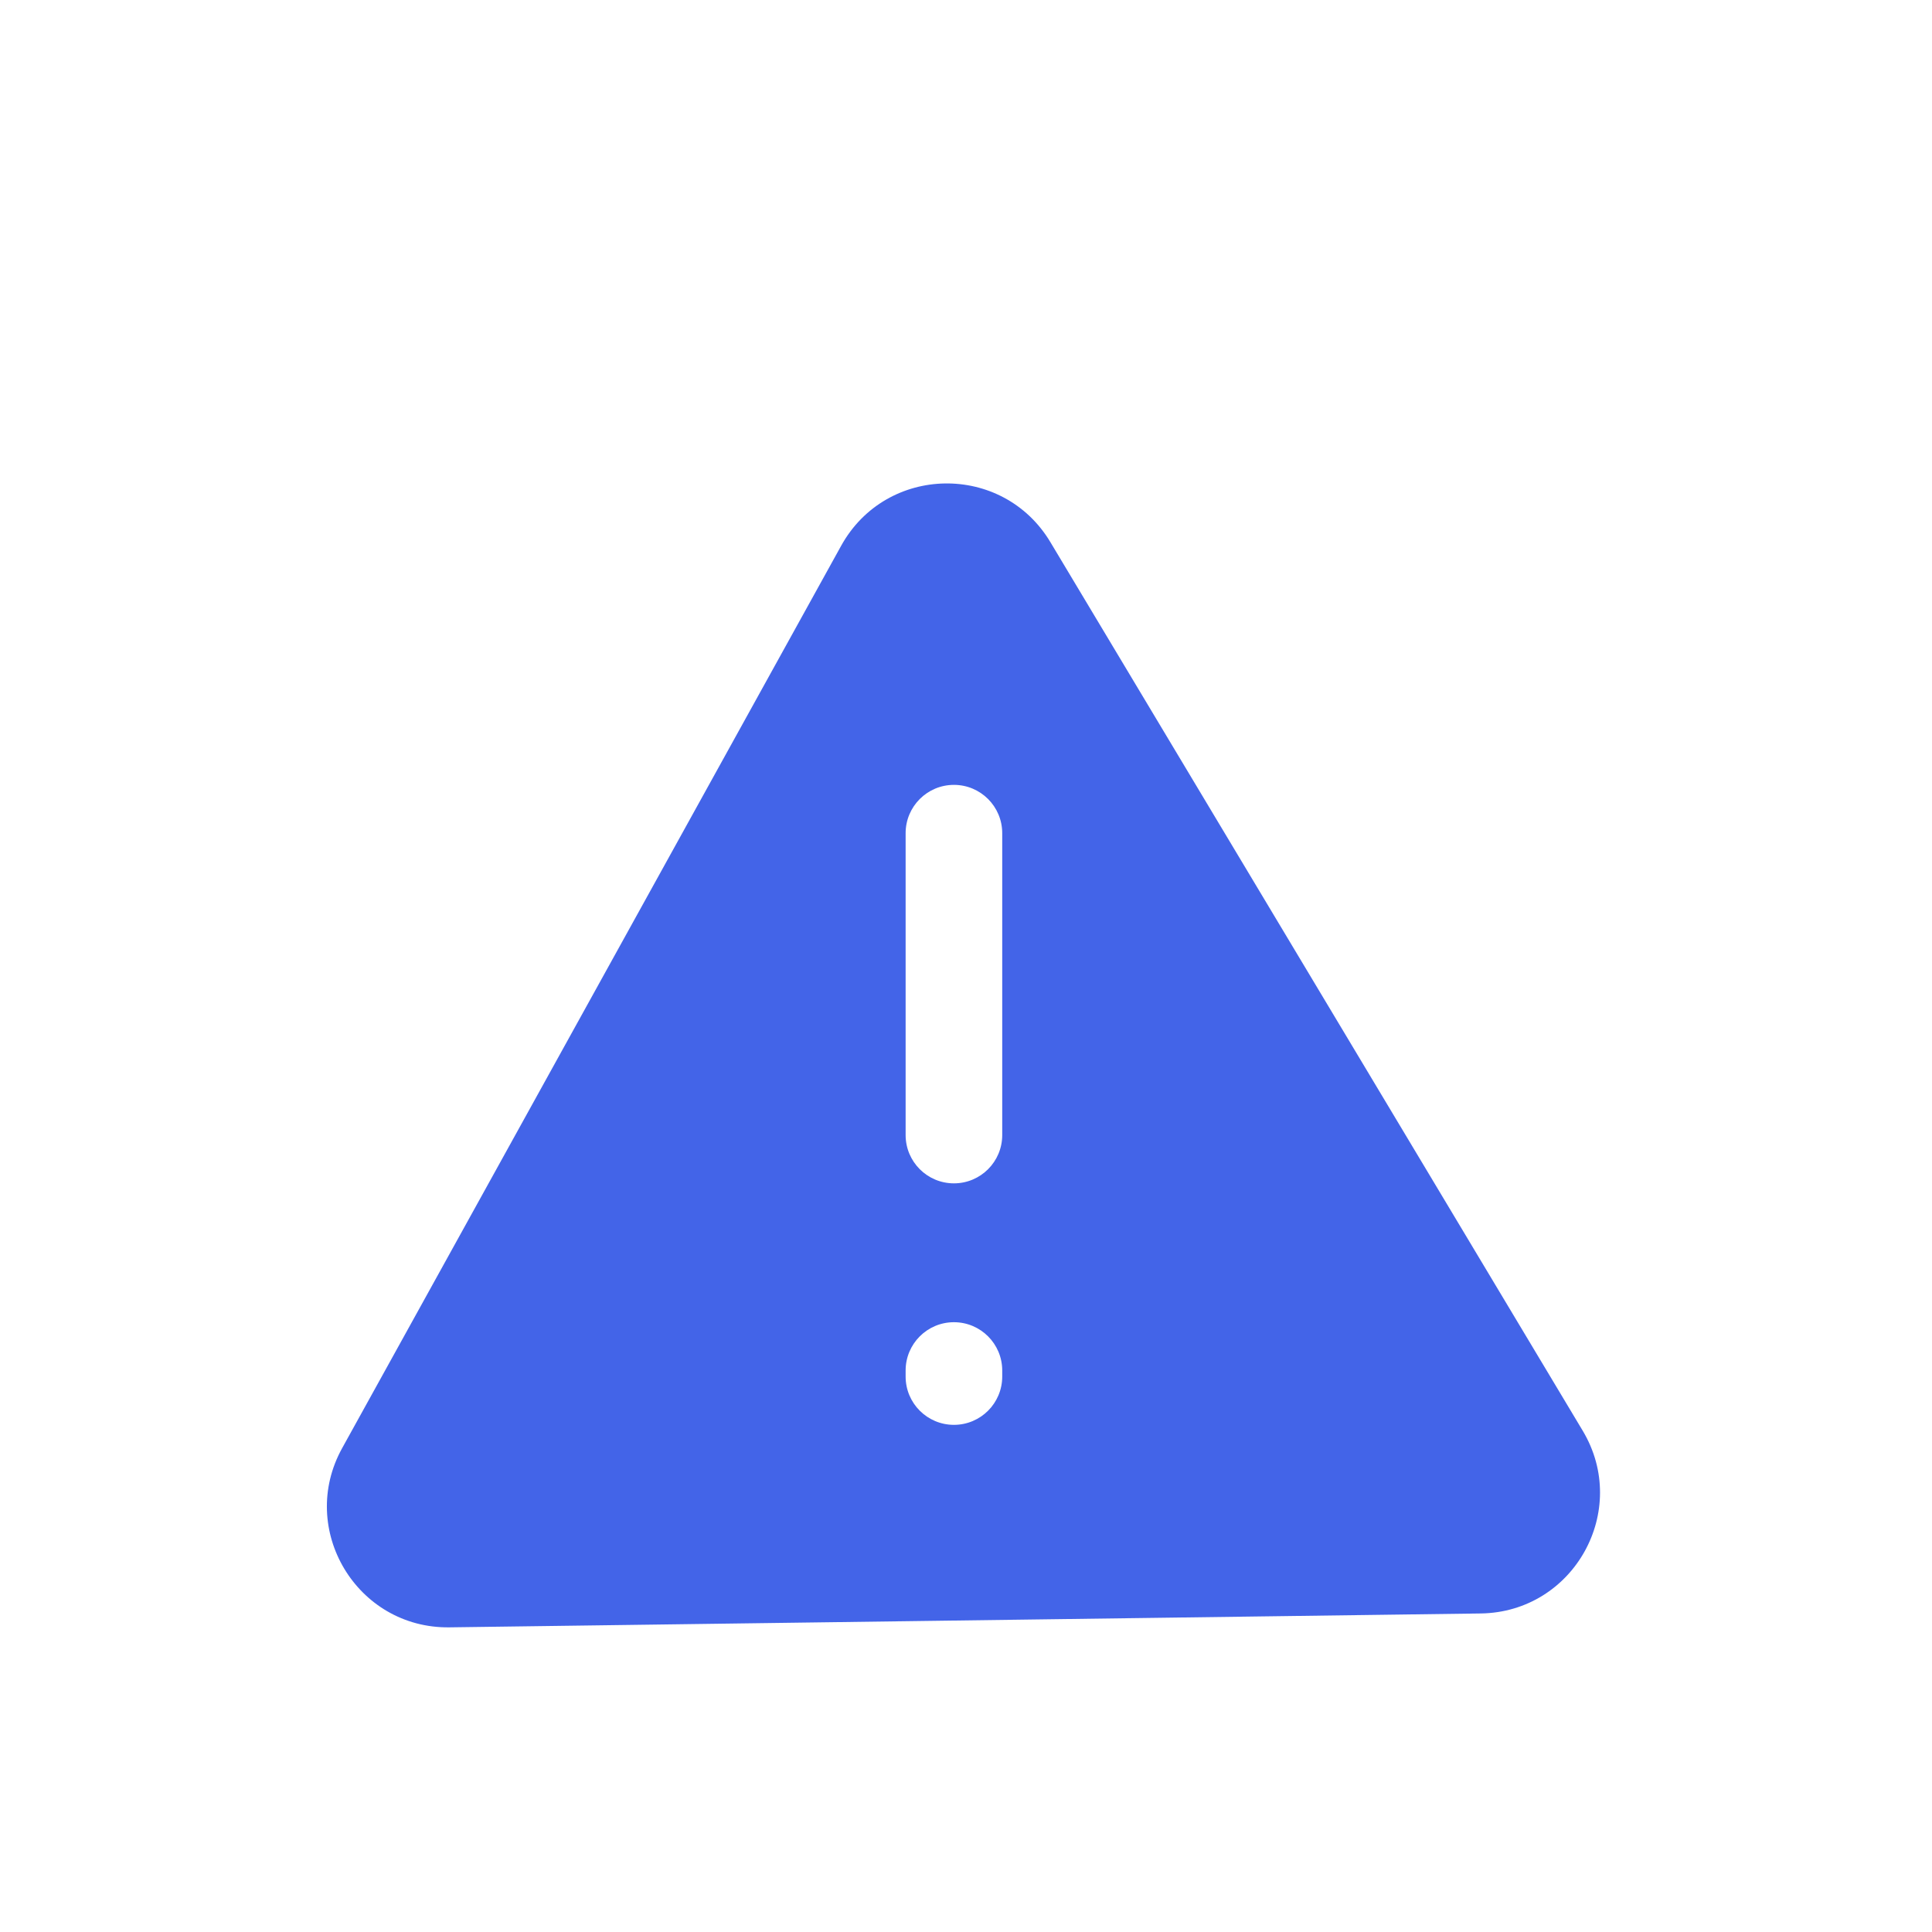 <svg width="32" height="32" viewBox="0 0 32 32" fill="none" xmlns="http://www.w3.org/2000/svg">
<path fill-rule="evenodd" clip-rule="evenodd" d="M5.667 23.986L13.932 9.04C14.678 7.69 16.606 7.657 17.398 8.98L26.214 23.696C27.007 25.019 26.067 26.703 24.525 26.724L7.444 26.954C5.909 26.974 4.924 25.329 5.667 23.986ZM15.8 13C16.242 13 16.6 13.358 16.6 13.8V18.8C16.6 19.242 16.242 19.6 15.8 19.6C15.358 19.6 15 19.242 15 18.8V13.8C15 13.358 15.358 13 15.8 13ZM15.8 21.9C16.242 21.9 16.6 22.258 16.6 22.7V22.8C16.6 23.242 16.242 23.6 15.8 23.6C15.358 23.6 15 23.242 15 22.8V22.7C15 22.258 15.358 21.9 15.8 21.9Z" fill="#4364E8"/>
</svg>
